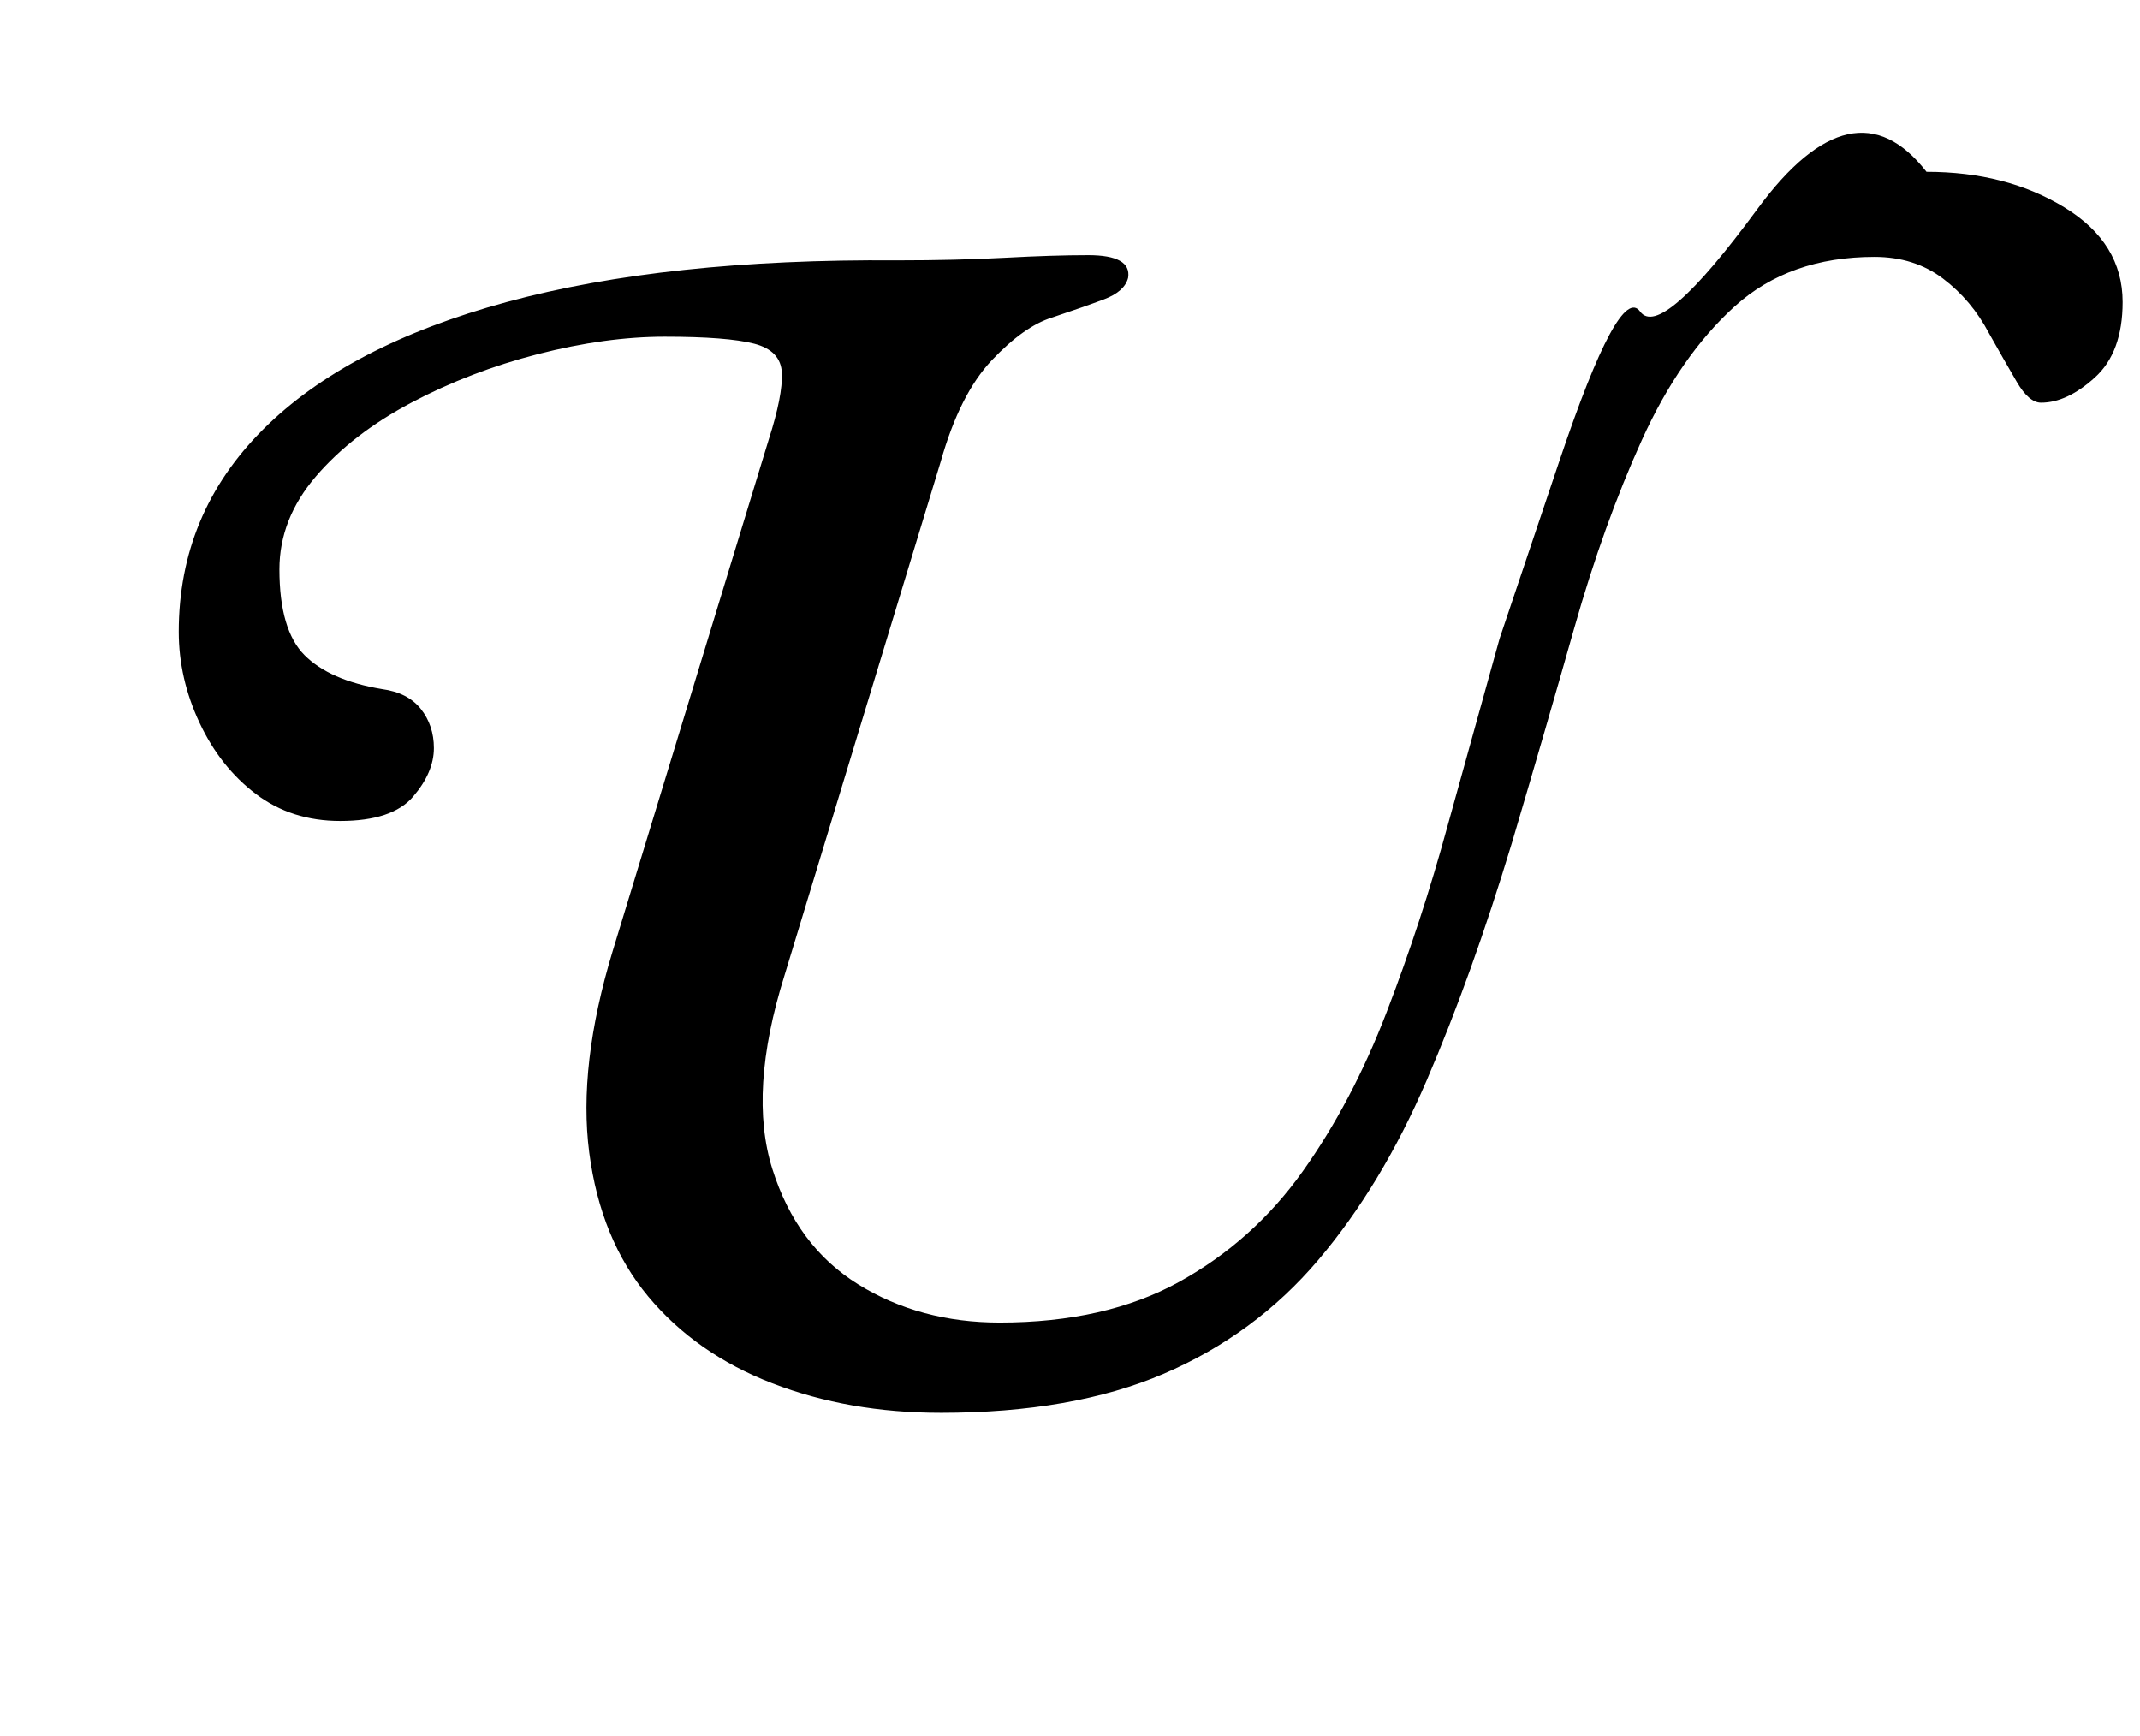 <?xml version="1.0" standalone="no"?>
<!DOCTYPE svg PUBLIC "-//W3C//DTD SVG 1.1//EN" "http://www.w3.org/Graphics/SVG/1.1/DTD/svg11.dtd" >
<svg xmlns="http://www.w3.org/2000/svg" xmlns:xlink="http://www.w3.org/1999/xlink" version="1.1" viewBox="-10 0 1233 1000">
  <g transform="matrix(1 0 0 -1 0 800)">
   <path fill="currentColor"
d="M532 -14q-53 0 -97 17t-71.5 50t-34 83t13.5 116l90 295q8 25 7.5 38t-16 17t-51.5 4q-34 0 -73 -10t-73 -28t-55 -42.5t-21 -53.5q0 -35 14.5 -49.5t44.5 -19.5q15 -2 22.5 -11.5t7.5 -22.5q0 -14 -12 -28t-42 -14q-28 0 -48.5 15.5t-32.5 41t-12 52.5q0 68 48.5 116.5
t140.5 73.5t225 24q34 0 62 1.5t48 1.5q25 0 23 -13q-2 -8 -14 -12.5t-30 -10.5q-16 -5 -34.5 -24.5t-29.5 -58.5l-90 -296q-21 -67 -7 -111.5t49.5 -66.5t81.5 -22q61 0 103.5 23.5t71 63.5t48.5 92t35 107l30 108t34.5 102.5t46.5 86t67.5 59t97.5 21.5q46 0 79.5 -20.5
t33.5 -54.5q0 -29 -16 -43.5t-31 -14.5q-7 0 -14 12t-16 28q-10 19 -26.5 31.5t-39.5 12.5q-49 0 -80.5 -28.5t-53.5 -77t-39 -108.5t-36 -124q-23 -76 -49 -136.5t-62.5 -103.5t-89 -65.5t-128.5 -22.5z" />
  </g>

</svg>
